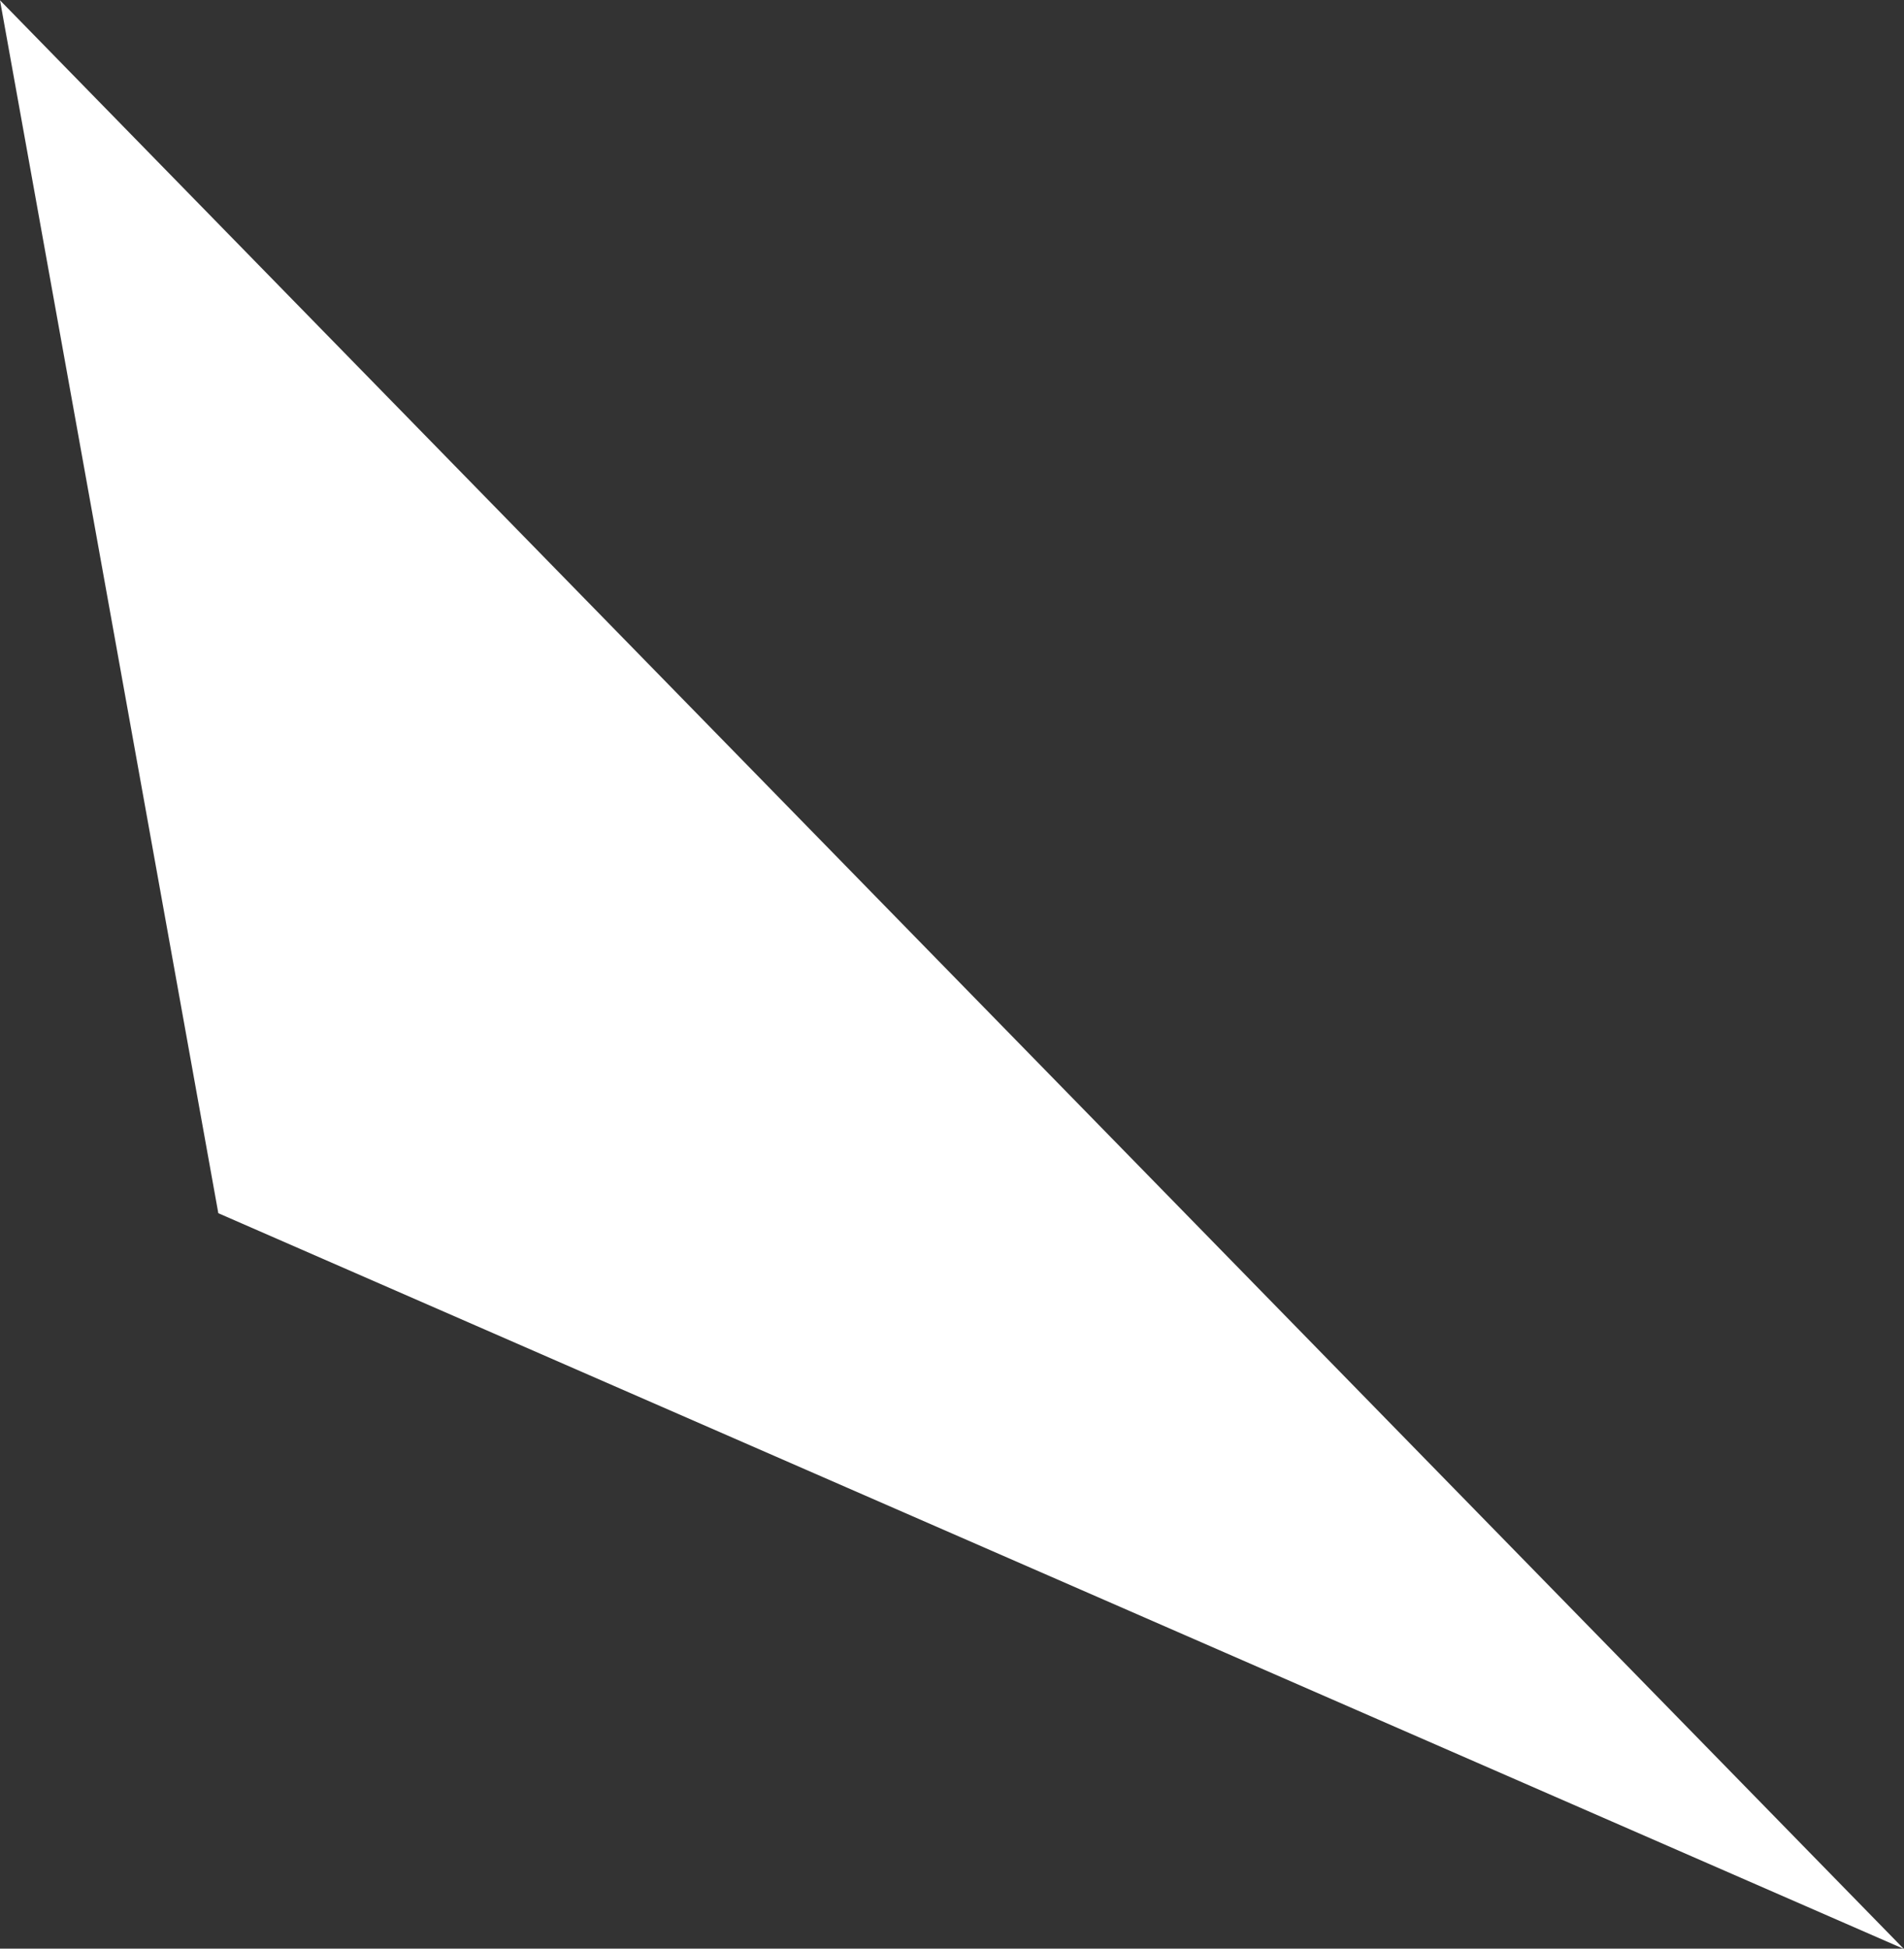 <svg xmlns="http://www.w3.org/2000/svg" width="66.874" height="68.44" viewBox="0 0 66.874 68.44">
  <rect x="0" y="0" width="66.874" height="68.44" fill="#333333" stroke="none"/>
  <defs>
    <style>
      .cls-1 {
        fill: #fff;
        fill-rule: evenodd;
      }
    </style>
  </defs>
  <path id="img-set-triangle-1" class="cls-1" d="M343.106,1093.67l59.2,25.84-66.868-68.44Z" transform="translate(-335.438 -1051.06)"/>
</svg>

